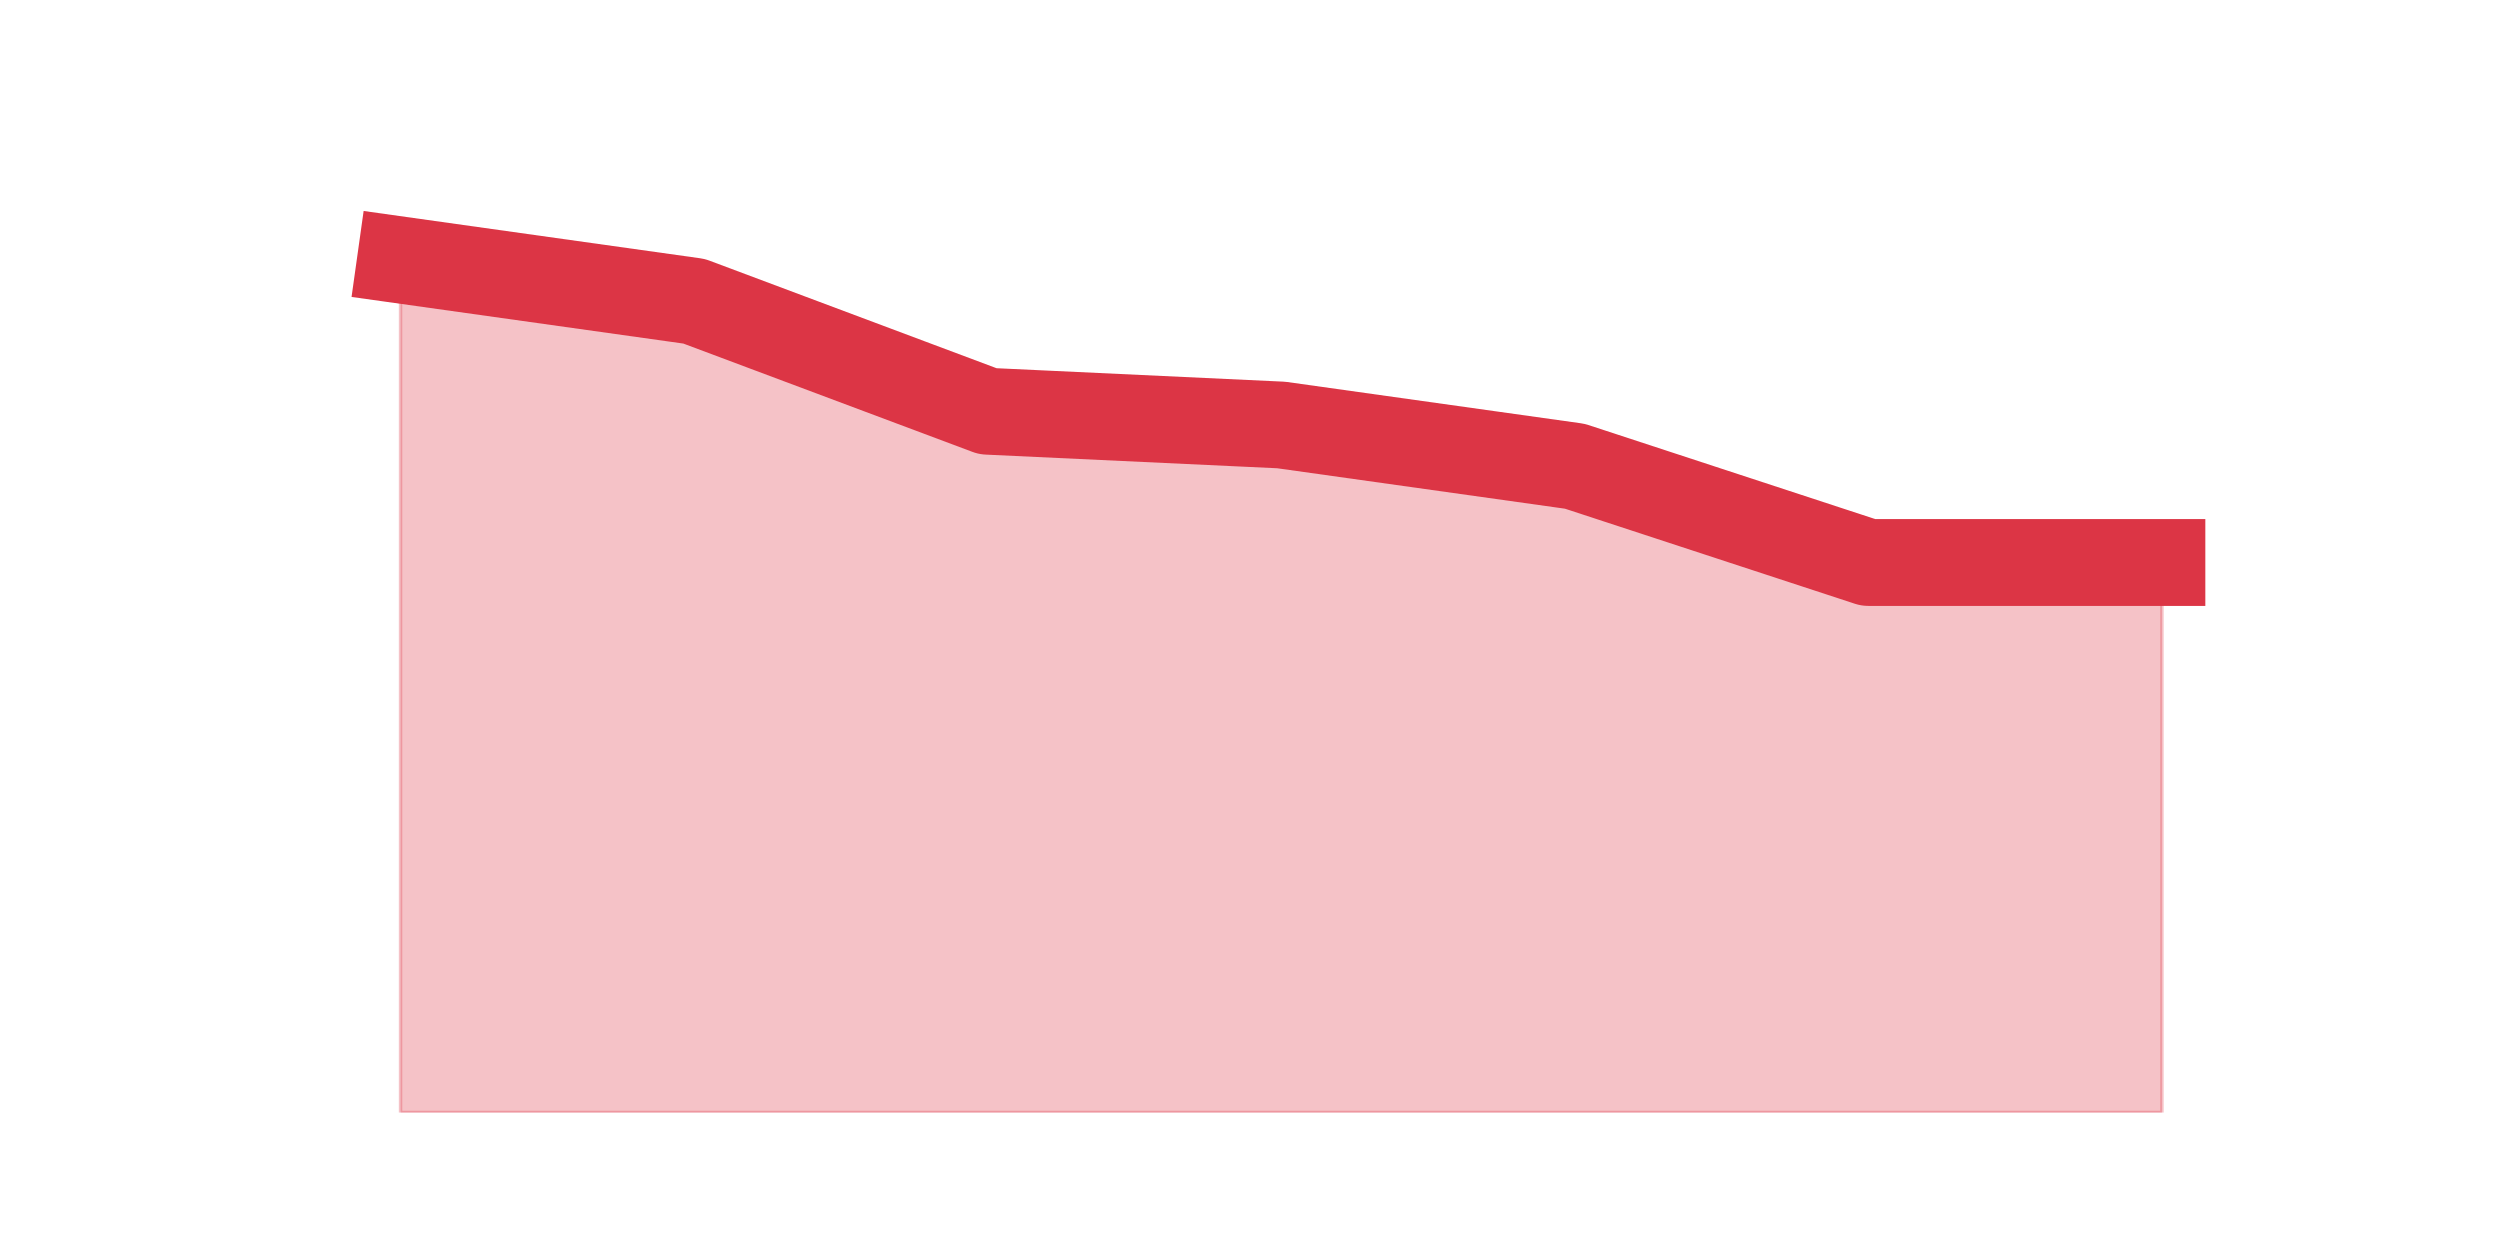 <?xml version="1.0" encoding="utf-8" standalone="no"?>
<!DOCTYPE svg PUBLIC "-//W3C//DTD SVG 1.1//EN"
  "http://www.w3.org/Graphics/SVG/1.1/DTD/svg11.dtd">
<svg height="360pt" version="1.1" viewBox="0 0 720 360" width="720pt" xmlns="http://www.w3.org/2000/svg" xmlns:xlink="http://www.w3.org/1999/xlink">
 <defs>
  <style type="text/css">*{stroke-linecap:butt;stroke-linejoin:round;}</style>
 </defs>
 <g id="figure_1">
  <g id="patch_1">
   <path d="M 0 360 
L 720 360 
L 720 0 
L 0 0 
z
" style="fill:none;"/>
  </g>
  <g id="axes_1">
   <g id="matplotlib.axis_1"/>
   <g id="matplotlib.axis_2"/>
   <g id="PolyCollection_1">
    <defs>
     <path d="M 115.364 -285.12 
L 115.364 -39.6 
L 199.909 -39.6 
L 284.455 -39.6 
L 369 -39.6 
L 453.545 -39.6 
L 538.091 -39.6 
L 622.636 -39.6 
L 622.636 -198 
L 622.636 -198 
L 538.091 -198 
L 453.545 -225.72 
L 369 -237.6 
L 284.455 -241.56 
L 199.909 -273.24 
L 115.364 -285.12 
z
" id="m3ae7b717ad" style="stroke:#dc3545;stroke-opacity:0.3;"/>
    </defs>
    <g clip-path="url(#p07aed09552)">
     <use style="fill:#dc3545;fill-opacity:0.3;stroke:#dc3545;stroke-opacity:0.3;" x="0" xlink:href="#m3ae7b717ad" y="360"/>
    </g>
   </g>
   <g id="line2d_1">
    <path clip-path="url(#p07aed09552)" d="M 115.364 74.88 
L 199.909 86.76 
L 284.455 118.44 
L 369 122.4 
L 453.545 134.28 
L 538.091 162 
L 622.636 162 
" style="fill:none;stroke:#dc3545;stroke-linecap:square;stroke-width:25;"/>
   </g>
  </g>
 </g>
 <defs>
  <clipPath id="p07aed09552">
   <rect height="277.2" width="558" x="90" y="43.2"/>
  </clipPath>
 </defs>
</svg>
